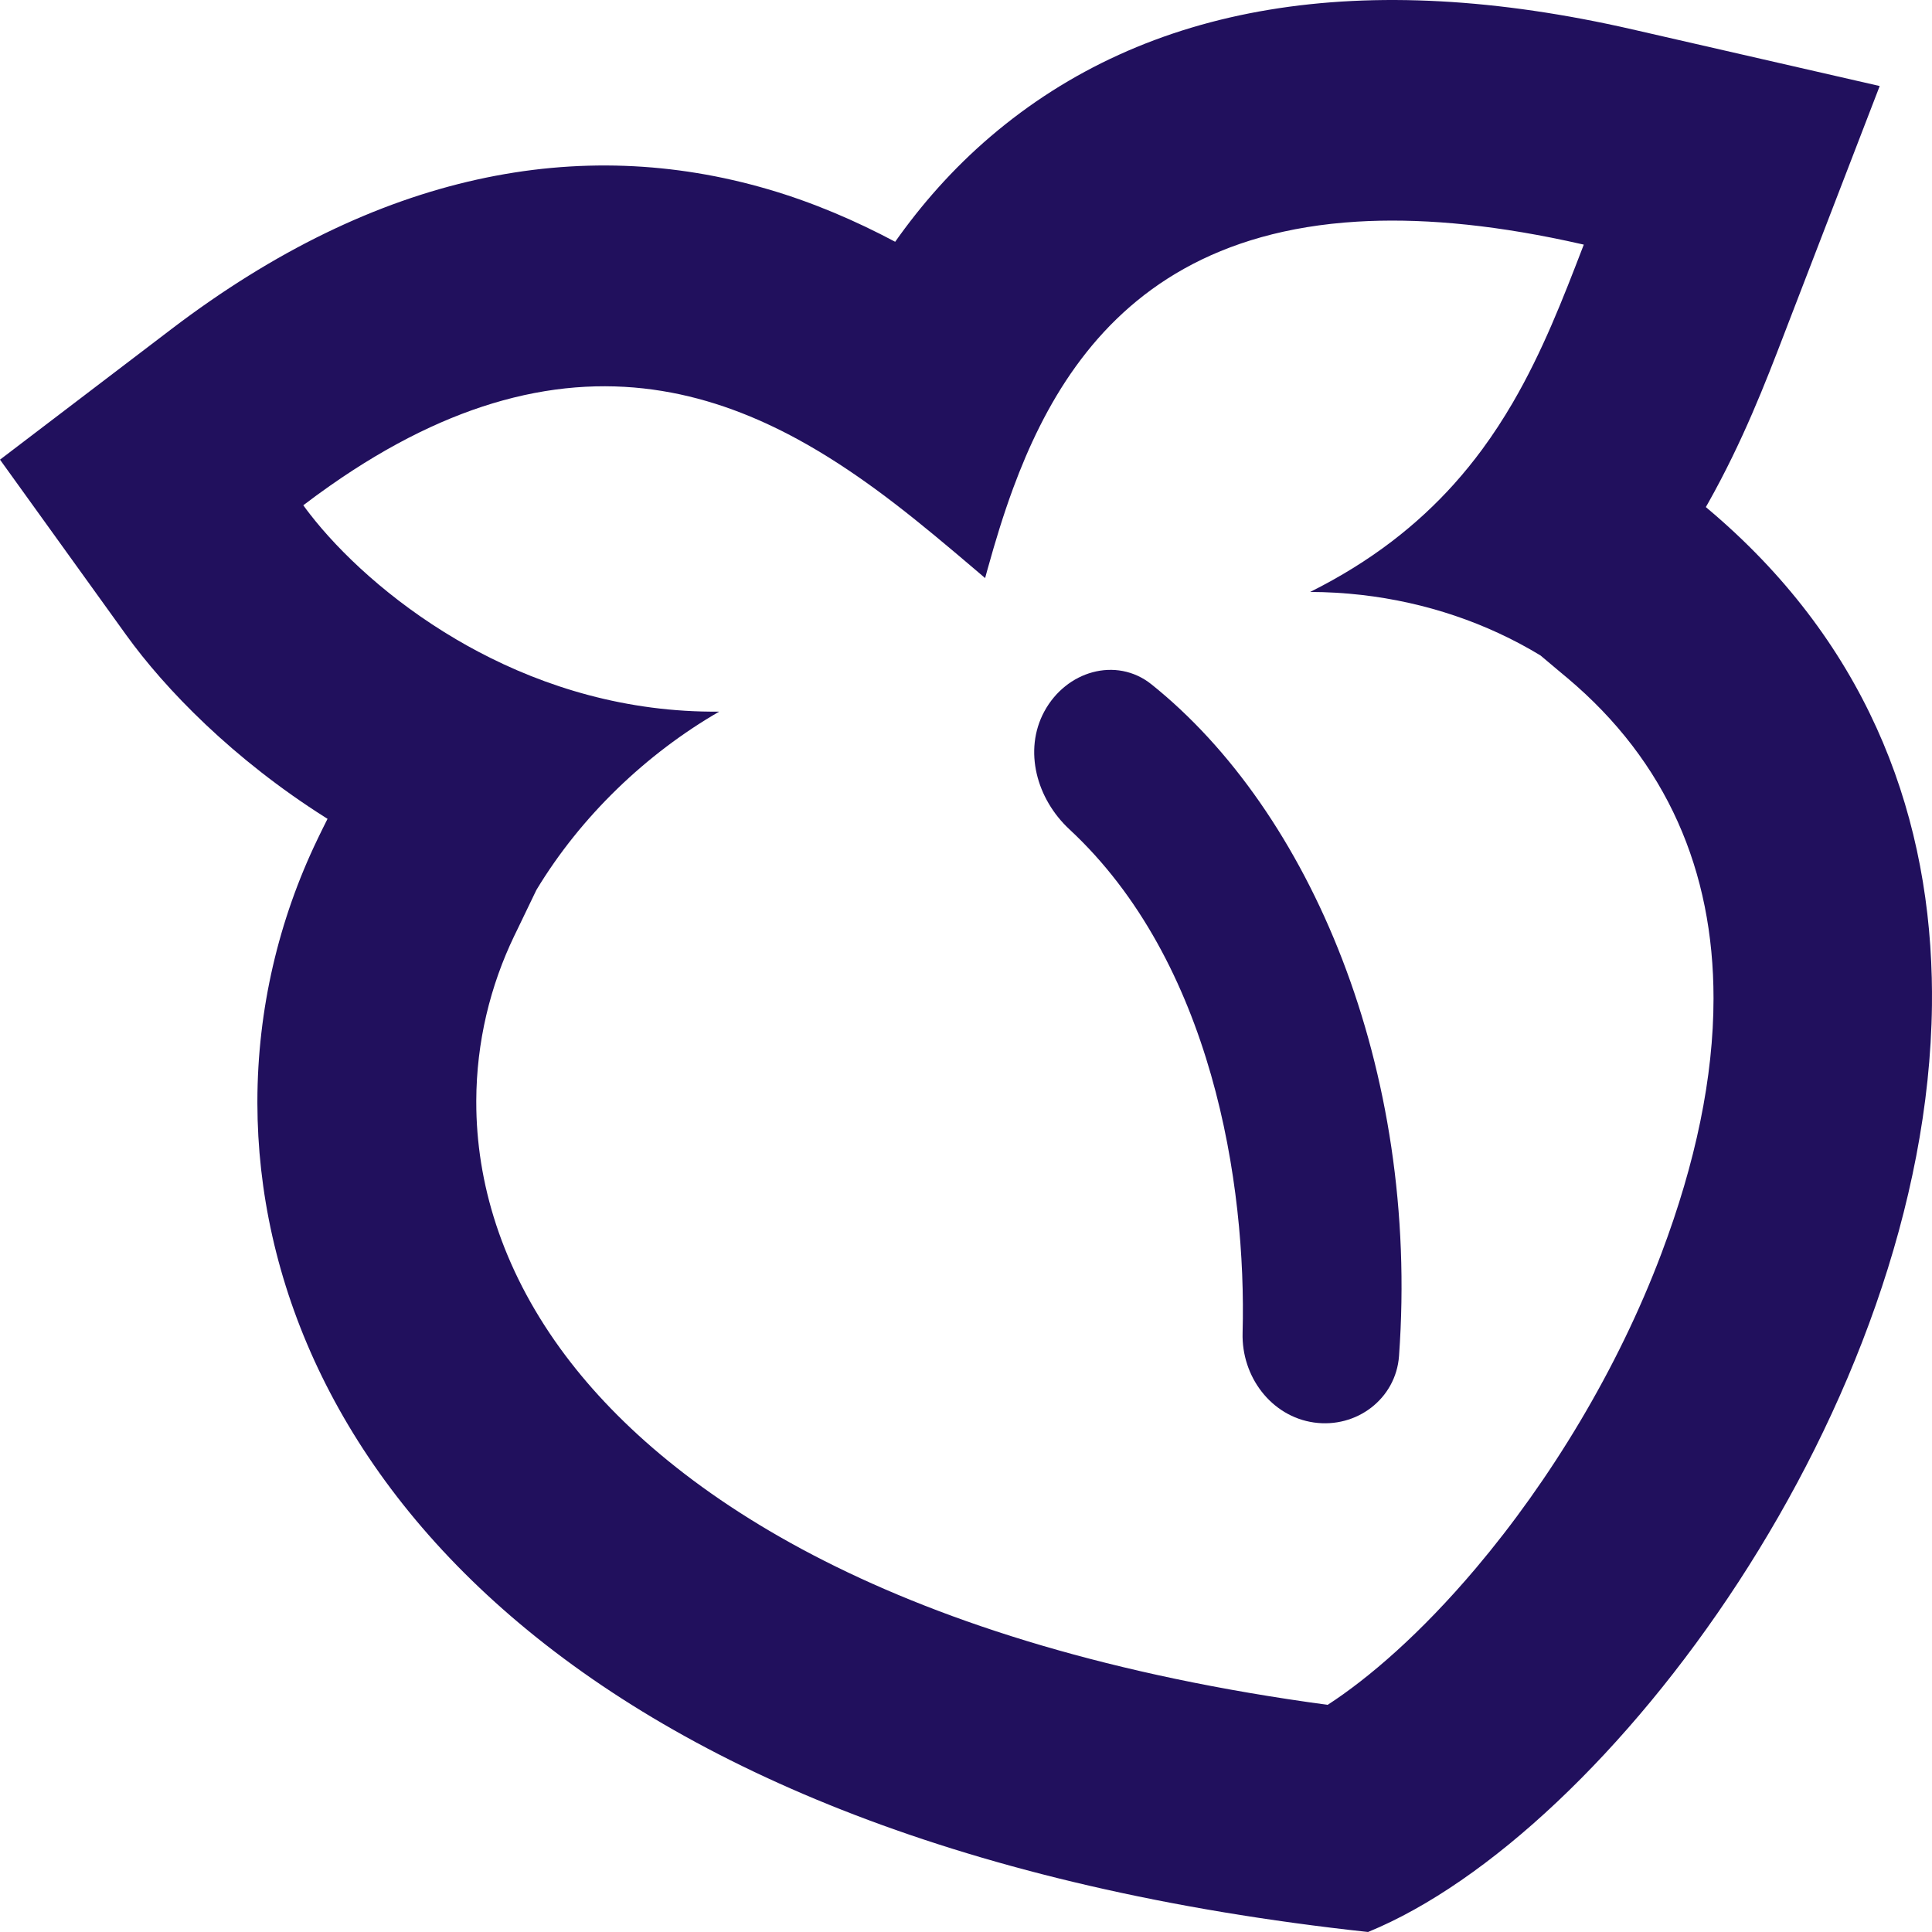 <svg width="85" height="85" viewBox="0 0 85 85" fill="none" xmlns="http://www.w3.org/2000/svg">
<path fill-rule="evenodd" clip-rule="evenodd" d="M20.083 28.136C17.136 26.405 14.929 24.284 13.647 22.634C13.539 22.496 13.438 22.361 13.344 22.23C13.734 21.932 14.121 21.649 14.504 21.381C17.225 19.47 19.757 18.27 22.118 17.618C27.159 16.225 31.425 17.326 35.107 19.333C36.308 19.988 37.448 20.74 38.532 21.532C39.711 22.395 40.825 23.307 41.882 24.196C41.966 24.267 42.05 24.337 42.133 24.407C42.399 24.632 42.661 24.855 42.921 25.075C43.062 25.195 43.202 25.314 43.341 25.433C43.375 25.311 43.408 25.188 43.442 25.064L43.471 24.963C43.782 23.843 44.138 22.663 44.576 21.476C45.252 19.645 46.123 17.796 47.328 16.124C49.743 12.772 53.5 10.128 59.71 9.751C62.324 9.593 65.372 9.836 68.938 10.598C69.183 10.65 69.43 10.705 69.68 10.762L69.638 10.872C68.772 13.12 67.865 15.472 66.55 17.726C66.146 18.418 65.704 19.101 65.212 19.769C64.831 20.287 64.419 20.796 63.973 21.294C62.38 23.069 60.346 24.694 57.642 26.043C58.398 26.045 59.147 26.089 59.886 26.173C62.726 26.496 65.42 27.409 67.772 28.835L68.682 29.6C68.771 29.674 68.86 29.748 68.95 29.823L68.95 29.823C73.343 33.515 75.388 38.328 75.388 43.918C75.389 47.389 74.6 51.159 73.096 55.146C71.166 60.262 68.202 65.123 64.939 68.987C62.503 71.872 60.208 73.841 58.412 75.006C39.458 72.45 29.508 65.797 24.888 59.652C22.214 56.096 21.026 52.354 20.957 48.816C20.954 48.688 20.953 48.559 20.954 48.431C20.962 45.841 21.568 43.37 22.626 41.173C22.664 41.095 22.701 41.017 22.74 40.939L23.599 39.155C25.566 35.895 28.448 33.154 31.641 31.309C27.56 31.347 23.972 30.222 21.032 28.666C20.708 28.494 20.391 28.318 20.083 28.136ZM14.41 36.025C14.383 36.008 14.356 35.992 14.329 35.974C10.257 33.401 7.267 30.319 5.55 27.934L0 20.223L7.54 14.48C16.632 7.556 25.541 5.914 33.793 8.327C35.79 8.911 37.66 9.72 39.384 10.637C40.53 9.012 41.91 7.431 43.582 6.004C50.461 0.133 59.969 -1.42 71.812 1.292L82.699 3.785L78.656 14.278L78.614 14.388L78.486 14.721L78.486 14.722C77.68 16.817 76.678 19.423 75.141 22.15C75.111 22.203 75.081 22.256 75.05 22.309C75.072 22.327 75.093 22.345 75.115 22.363L75.115 22.363L75.115 22.365C81.976 28.131 84.806 35.437 84.99 43.027C85 43.426 85.002 43.827 84.998 44.227C84.787 61.863 70.781 80.66 60.188 85C24.791 81.162 11.357 63.974 11.324 48.547L11.324 48.459C11.329 44.401 12.261 40.467 13.964 36.932L13.963 36.931L13.964 36.93C14.11 36.626 14.259 36.325 14.41 36.025Z" fill="#21105D"/>
<path d="M55.169 58.655C55.347 52.047 53.83 42.106 47.391 36.121C46.083 34.906 45.586 33.013 46.386 31.538C47.223 29.996 49.076 29.483 50.341 30.494C57.15 35.937 61.96 47.089 61.052 59.627C60.937 61.203 59.48 62.316 57.878 62.089C56.275 61.862 55.123 60.35 55.169 58.655Z" fill="#21105D" stroke="#21105D"/>
</svg>
